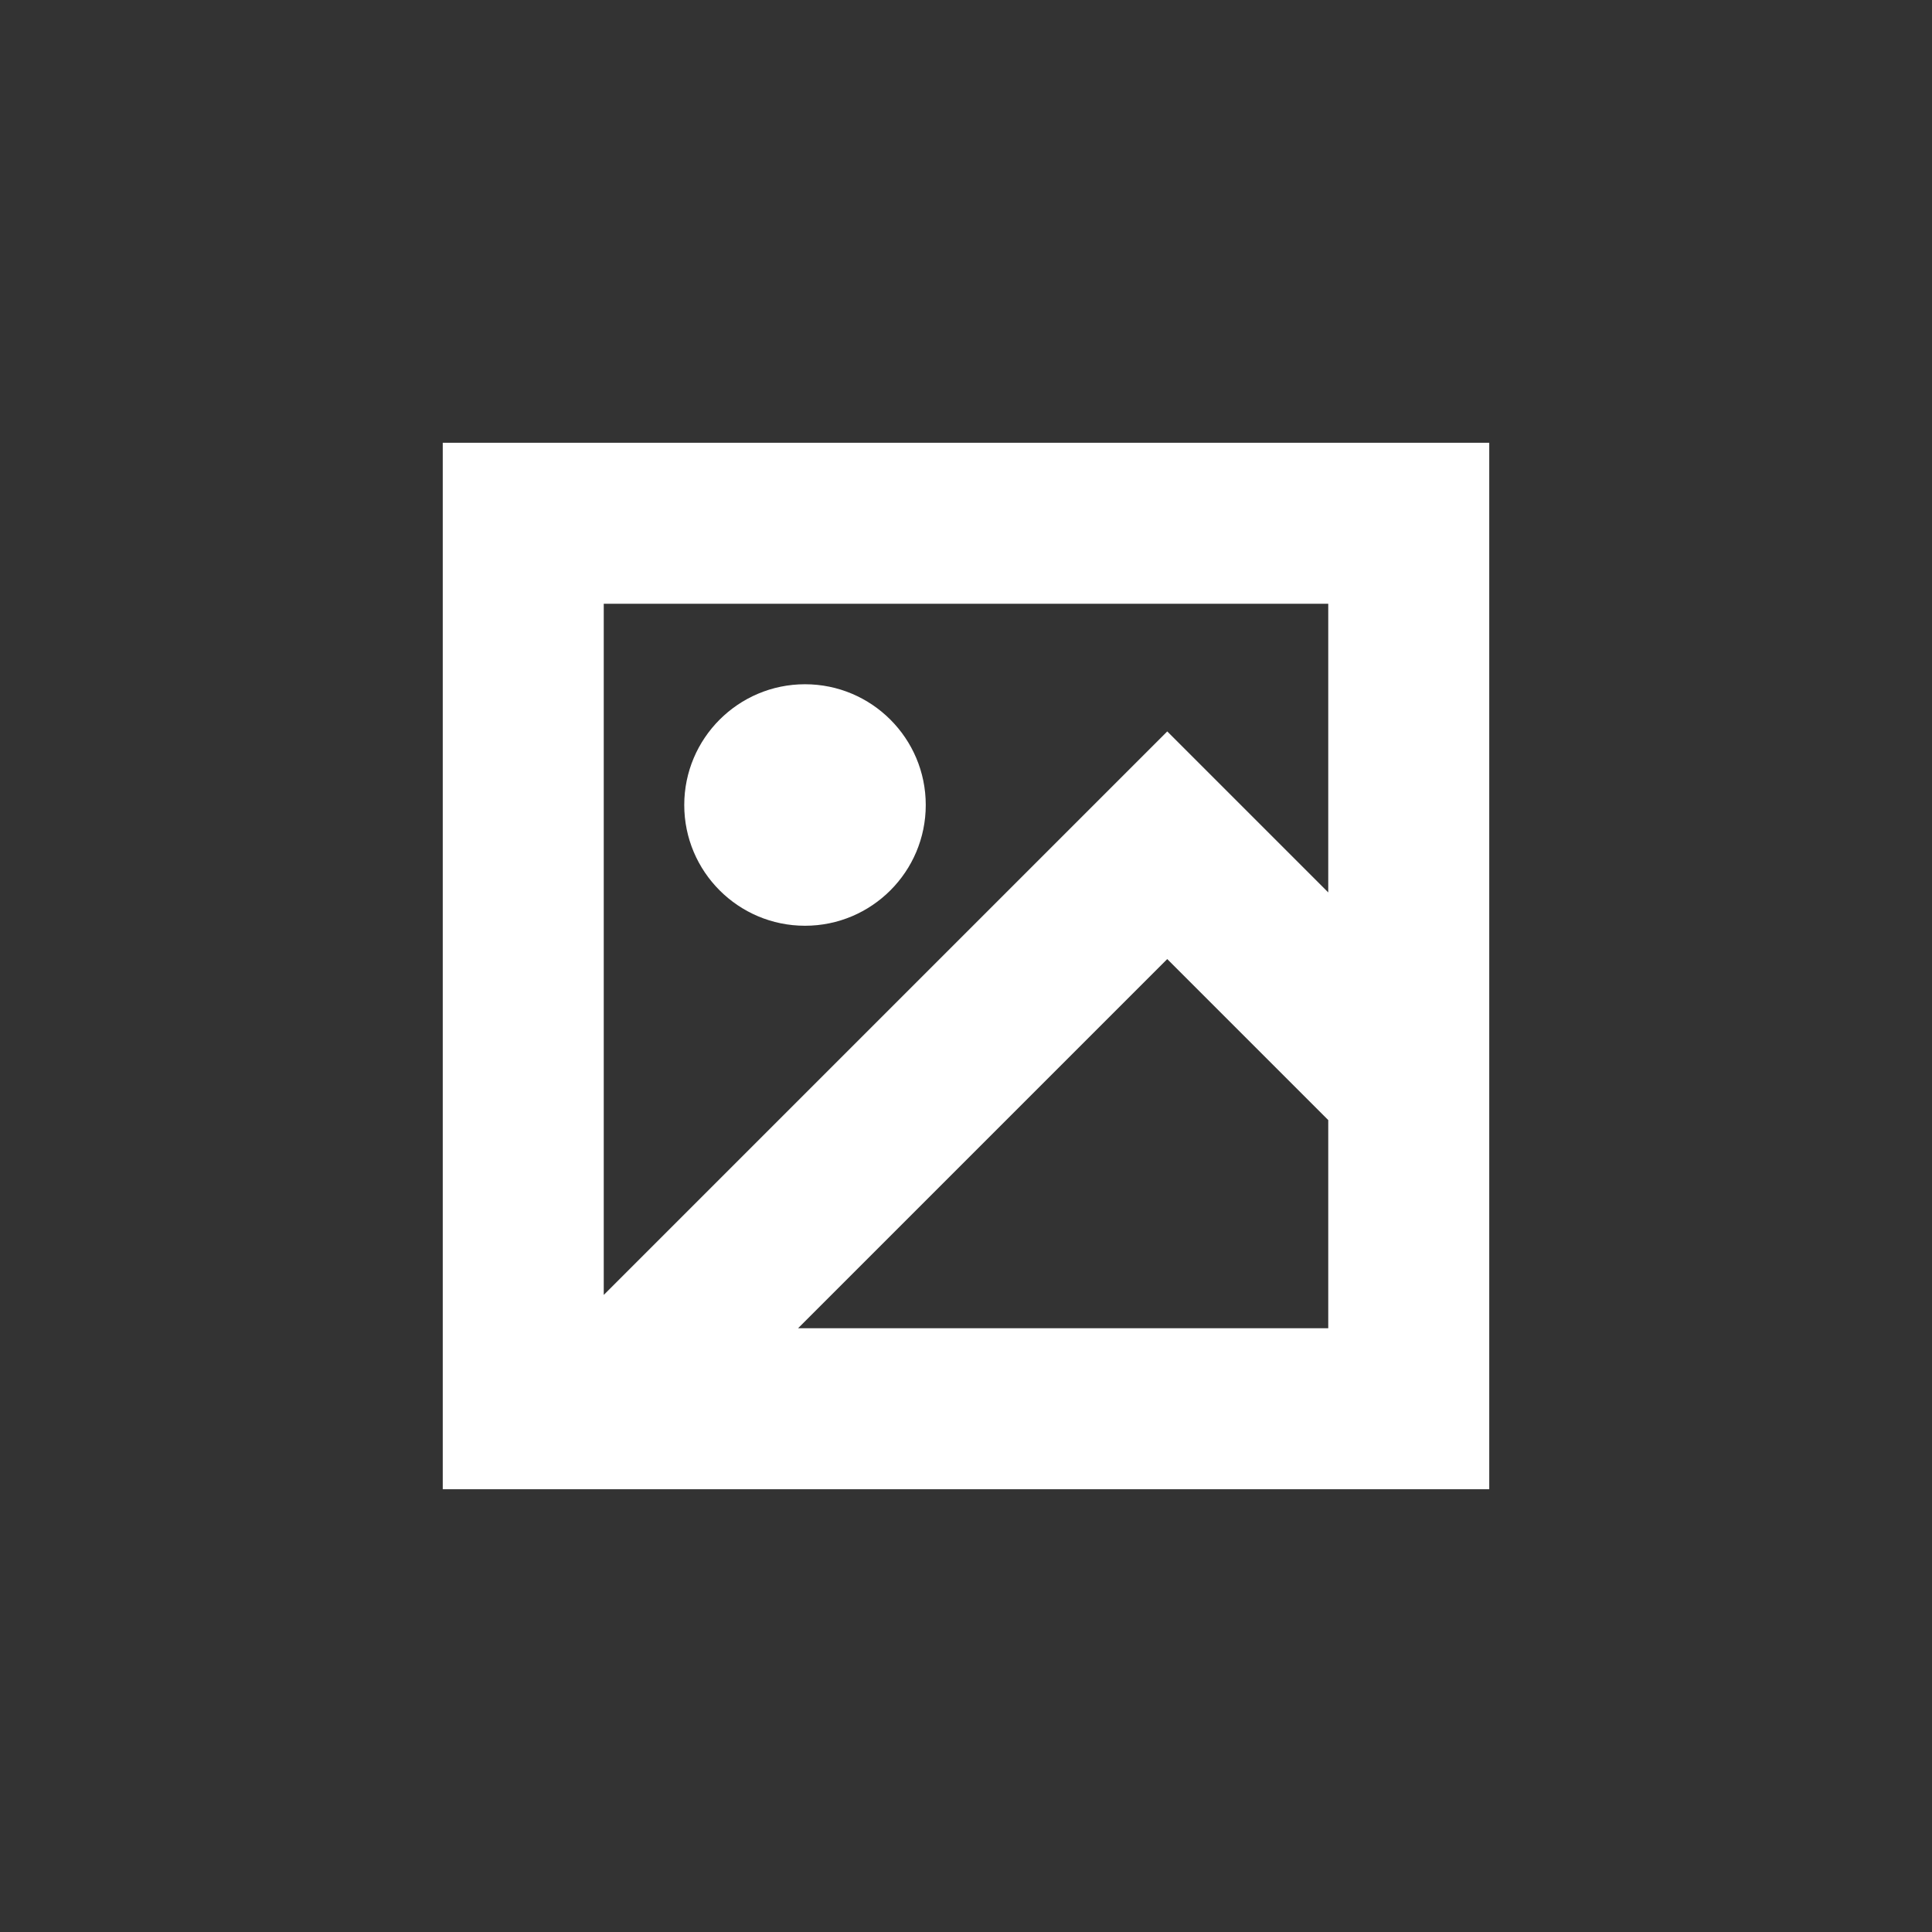 <svg width="24" height="24" viewBox="0 0 24 24" fill="none" xmlns="http://www.w3.org/2000/svg">
<rect x="0" y="0" width="24" height="24" fill="#333333" stroke="none"/>
<path d="M10 11.5C10.828 11.5 11.5 10.828 11.5 10C11.5 9.172 10.828 8.5 10 8.5C9.172 8.5 8.5 9.172 8.5 10C8.5 10.828 9.172 11.5 10 11.5Z" fill="white"/>
<path fill-rule="evenodd" clip-rule="evenodd" d="M5.5 5.5V18.5H18.5V5.5H5.5ZM16.5 7.5H7.5V16.086L14.5 9.086L16.5 11.086V7.5ZM16.5 16.5H9.914L14.5 11.914L16.5 13.914V16.5Z" fill="white"/>
</svg>

